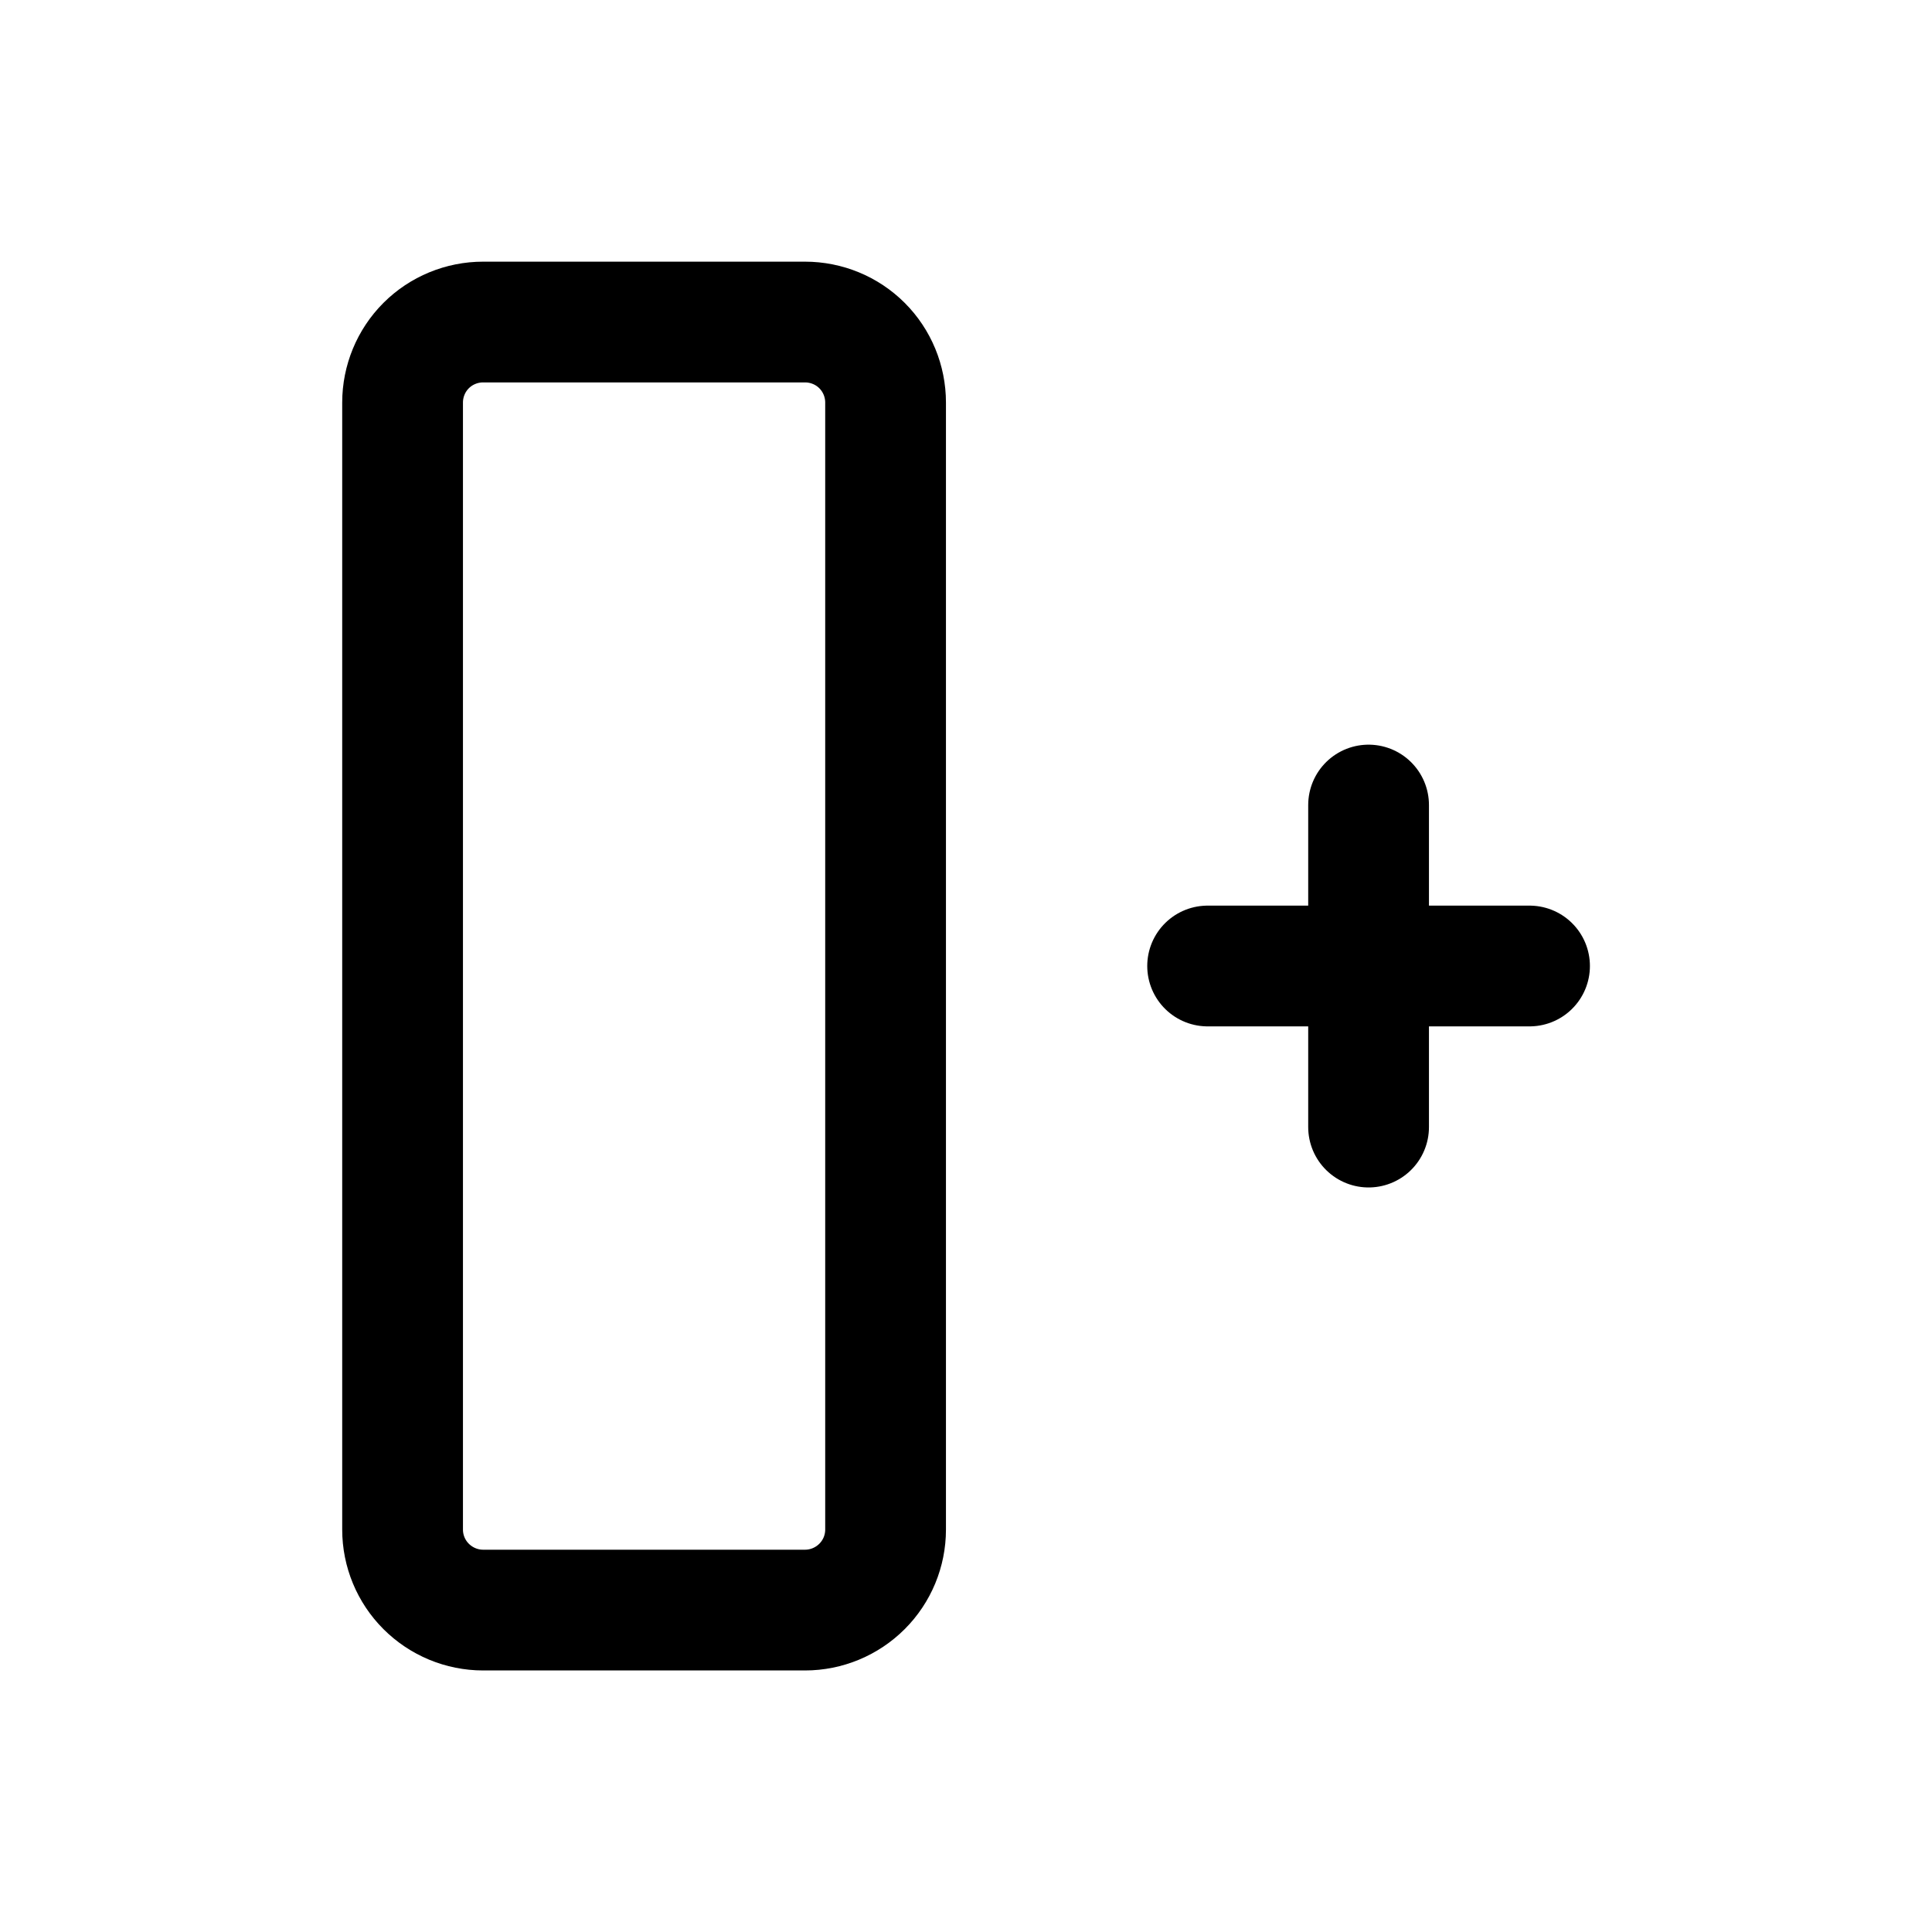 <svg width="16" height="16" viewBox="0 0 16 16" fill="none" xmlns="http://www.w3.org/2000/svg">
<path d="M10.001 8H12.667M11.334 6.667V9.334M4.001 2.667H6.667C6.844 2.667 7.014 2.737 7.139 2.862C7.264 2.987 7.334 3.157 7.334 3.334V12.667C7.334 12.844 7.264 13.013 7.139 13.138C7.014 13.263 6.844 13.334 6.667 13.334H4.001C3.824 13.334 3.654 13.263 3.529 13.138C3.404 13.013 3.334 12.844 3.334 12.667V3.334C3.334 3.157 3.404 2.987 3.529 2.862C3.654 2.737 3.824 2.667 4.001 2.667Z" stroke="black" stroke-linecap="round" stroke-linejoin="round"/>
</svg>
